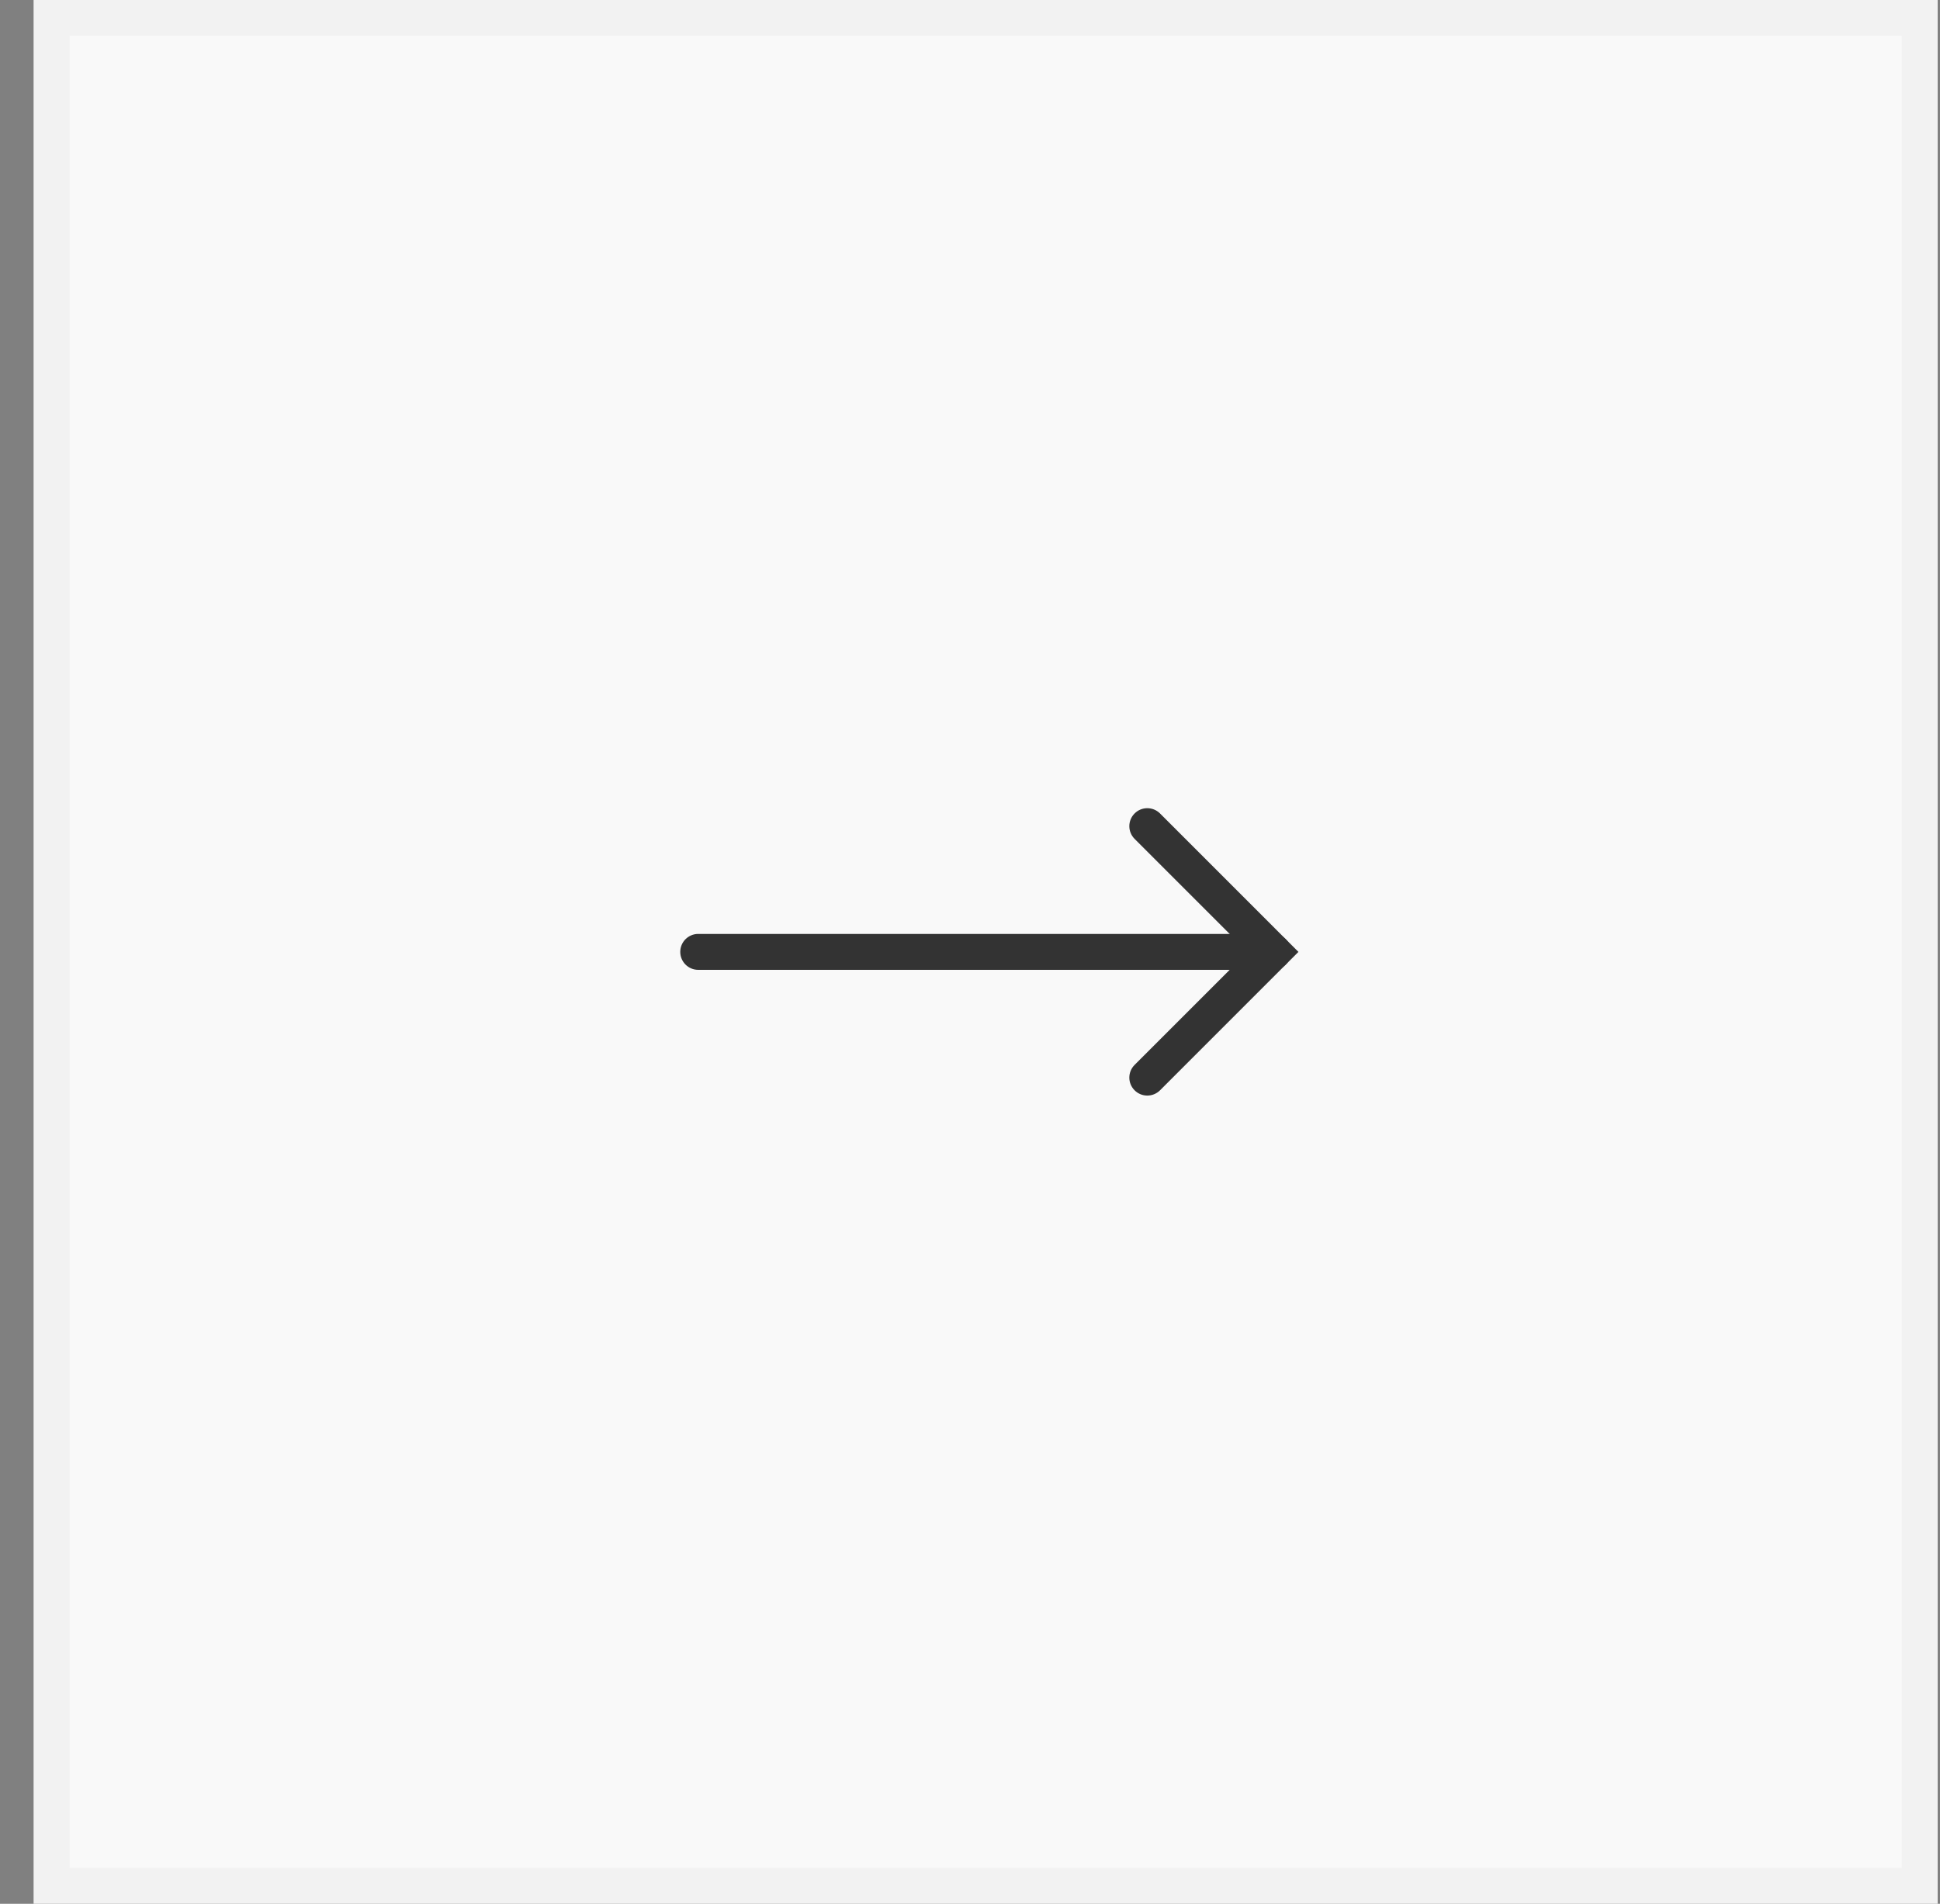 <svg width="54" height="53" viewBox="0 0 54 53" fill="none" xmlns="http://www.w3.org/2000/svg">
<rect x="0" y="0" width="54" height="53" fill="#808080" stroke="none"/>
<rect x="1.435" y="0.5" width="52" height="52" fill="#F9F9F9" stroke="#F2F2F2"/>
<path fill-rule="evenodd" clip-rule="evenodd" d="M18.935 26.5C18.935 26.224 19.159 26 19.435 26L35.435 26C35.711 26 35.935 26.224 35.935 26.5C35.935 26.776 35.711 27 35.435 27L19.435 27C19.159 27 18.935 26.776 18.935 26.5Z" fill="#333333"/>
<path fill-rule="evenodd" clip-rule="evenodd" d="M31.582 22.646C31.777 22.451 32.093 22.451 32.289 22.646L36.142 26.5L32.289 30.354C32.093 30.549 31.777 30.549 31.582 30.354C31.386 30.158 31.386 29.842 31.582 29.646L34.728 26.5L31.582 23.354C31.386 23.158 31.386 22.842 31.582 22.646Z" fill="#333333"/>
</svg>
